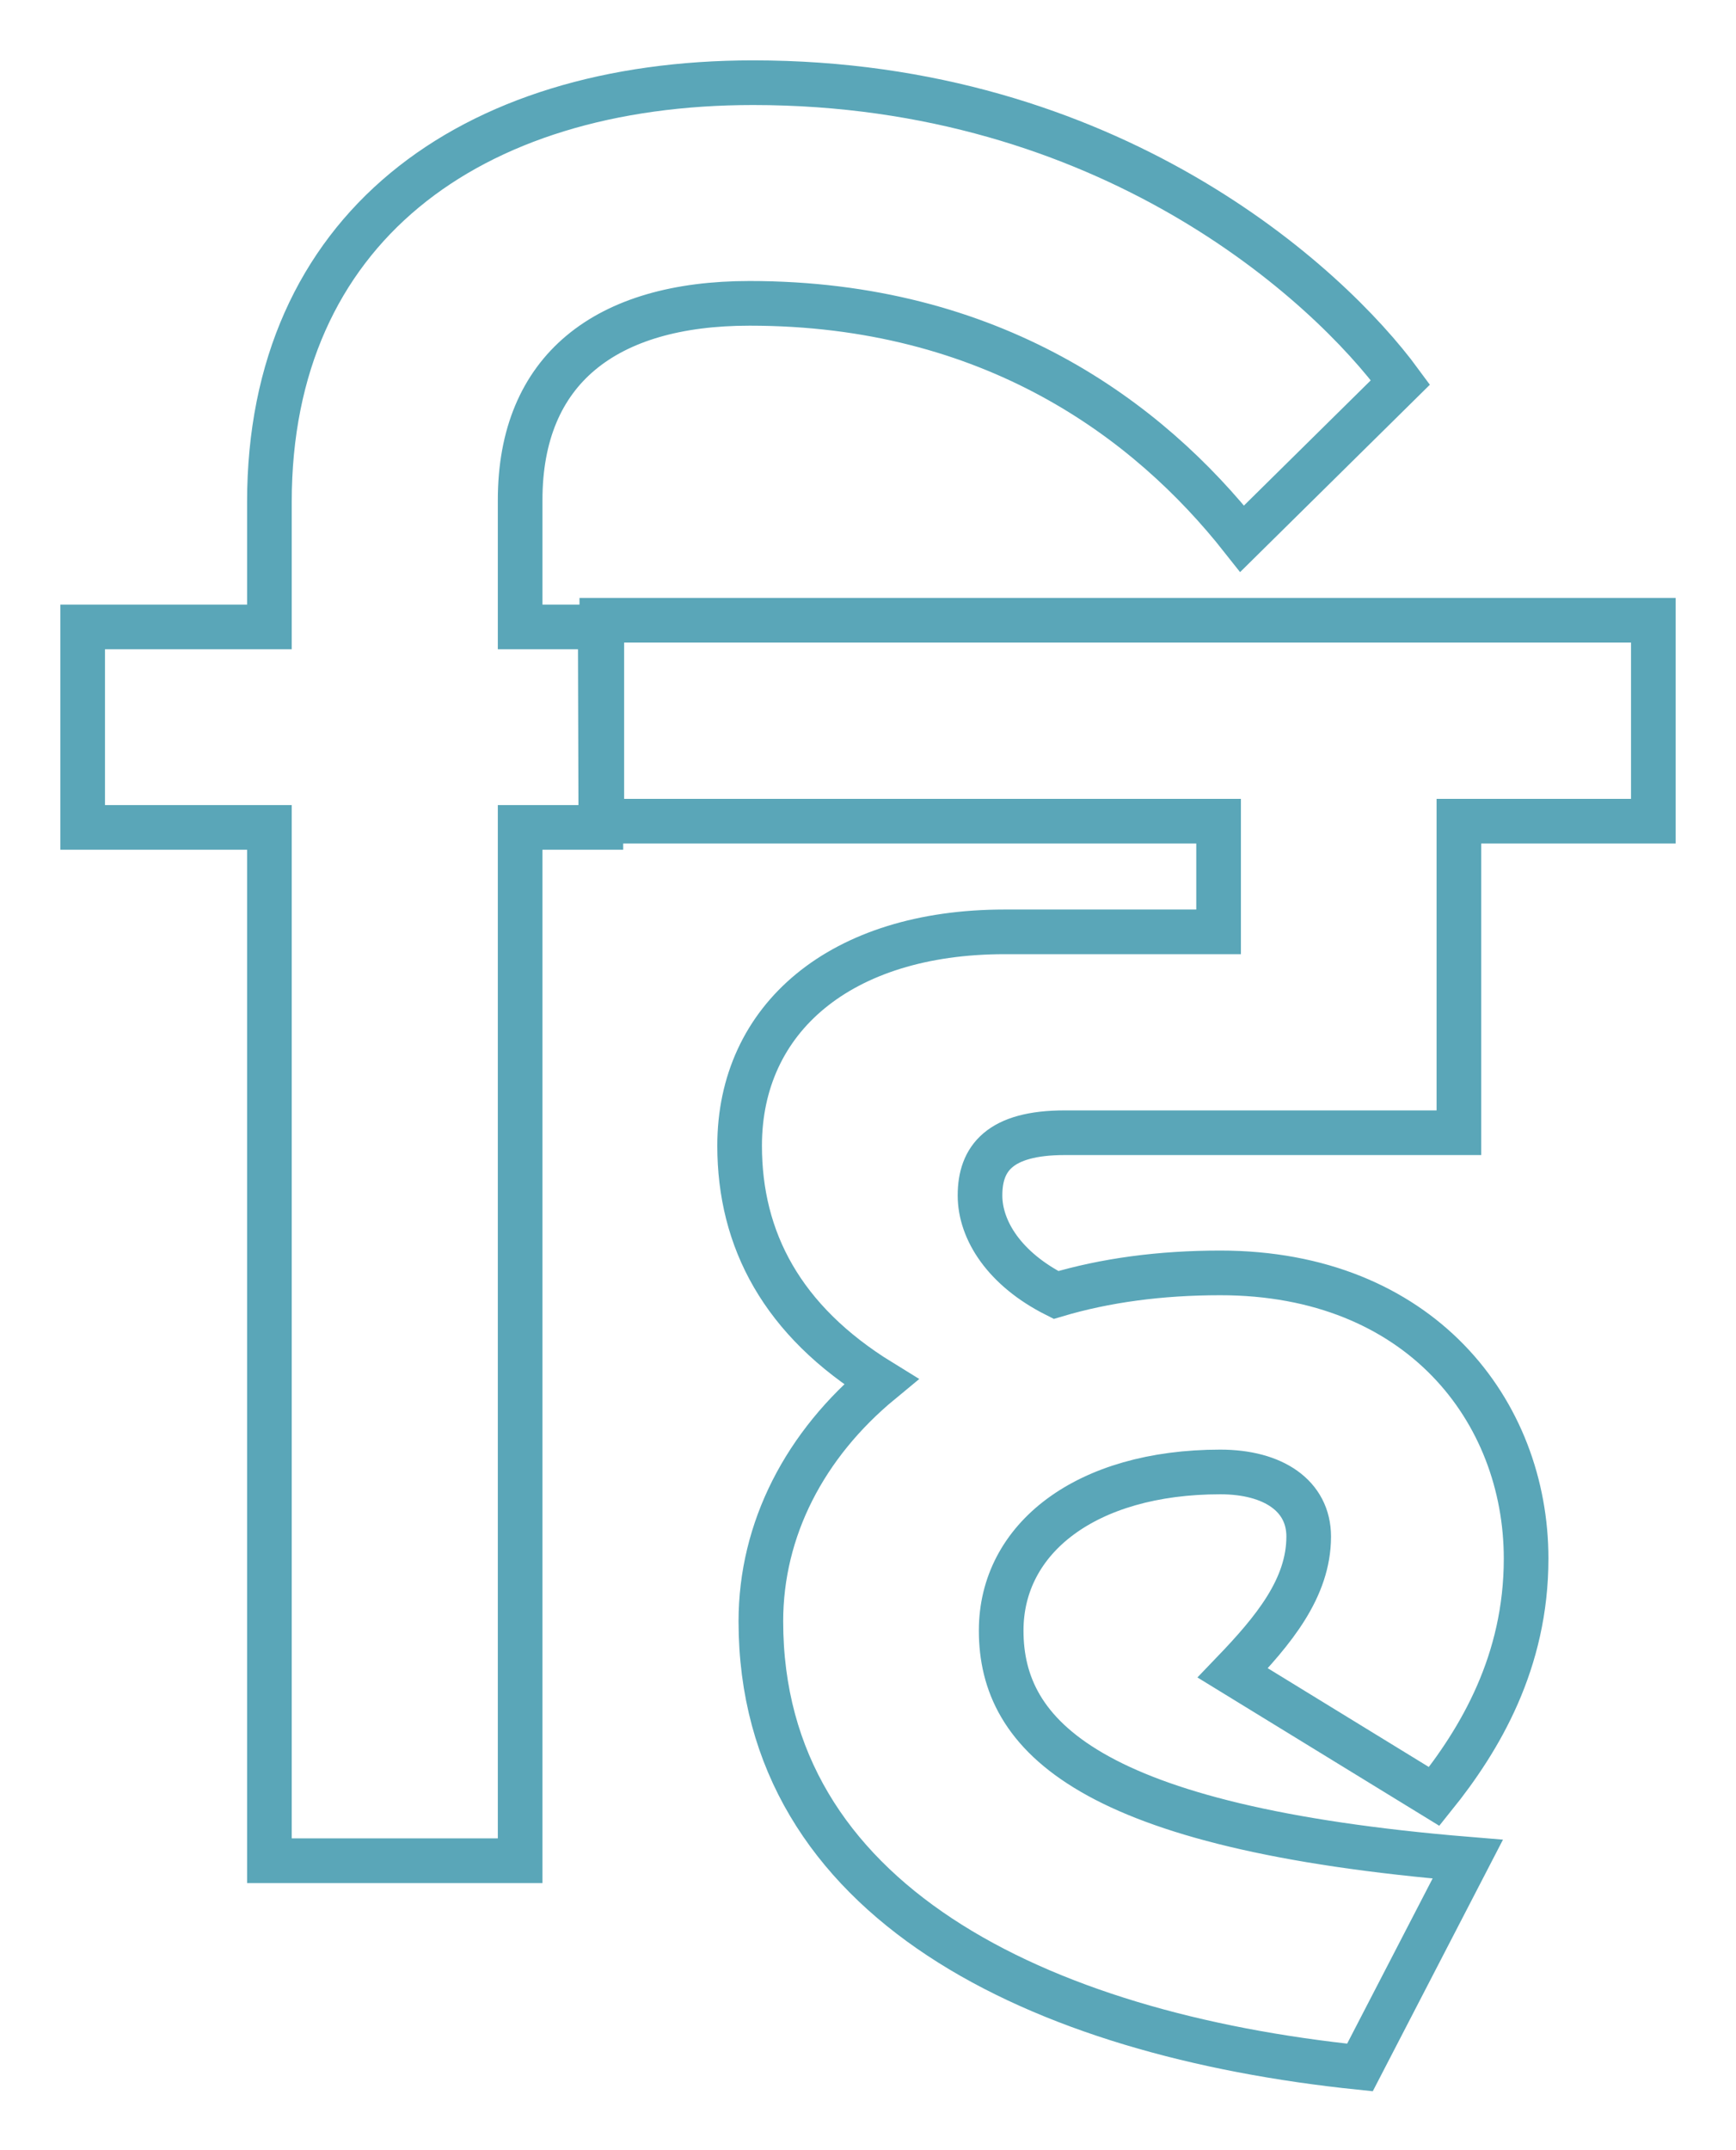 <?xml version="1.0" encoding="UTF-8"?>
<svg width="21px" height="26px" viewBox="0 0 21 26" version="1.1" xmlns="http://www.w3.org/2000/svg" xmlns:xlink="http://www.w3.org/1999/xlink">
    <title>हि</title>
    <g id="Page-1" stroke="none" stroke-width="1" fill="none" fill-rule="evenodd">
        <g id="Colors" transform="translate(-262, -431)" stroke="#5AA6B8" stroke-width="0.54">
            <path d="M278.451,456 L279.755,453.481 C275.159,453.102 274.111,451.987 274.111,450.717 C274.111,449.602 275.137,448.799 276.762,448.799 C277.404,448.799 277.831,449.089 277.831,449.58 C277.831,450.204 277.404,450.717 276.912,451.229 L279.349,452.723 C279.905,452.032 280.461,451.096 280.461,449.847 C280.461,448.064 279.178,446.392 276.762,446.392 C276.035,446.392 275.373,446.481 274.774,446.659 C274.154,446.347 273.855,445.879 273.855,445.455 C273.855,445.01 274.09,444.697 274.881,444.697 L279.648,444.697 L279.648,440.93 L282,440.93 L282,438.5 L269.28,438.5 L269.28,440.93 L276.741,440.93 L276.741,442.268 L274.154,442.268 C272.166,442.268 270.947,443.315 270.947,444.854 C270.947,445.99 271.46,446.971 272.657,447.707 C271.738,448.465 271.204,449.49 271.204,450.605 C271.204,453.994 274.56,455.599 278.451,456 Z M268.292,453.5 L268.292,441.005 L269.268,441.005 L269.261,438.581 L268.292,438.581 L268.292,437.047 C268.292,435.468 269.325,434.668 271.067,434.668 C273.993,434.668 275.886,436.069 277.026,437.514 L278.941,435.624 C278.059,434.423 275.413,432 271.11,432 C267.668,432 265.259,433.779 265.259,437.069 L265.259,438.581 L263,438.581 L263,441.005 L265.259,441.005 L265.259,453.5 L268.292,453.5 Z" id="हि"></path>
        </g>
    </g>
</svg>
